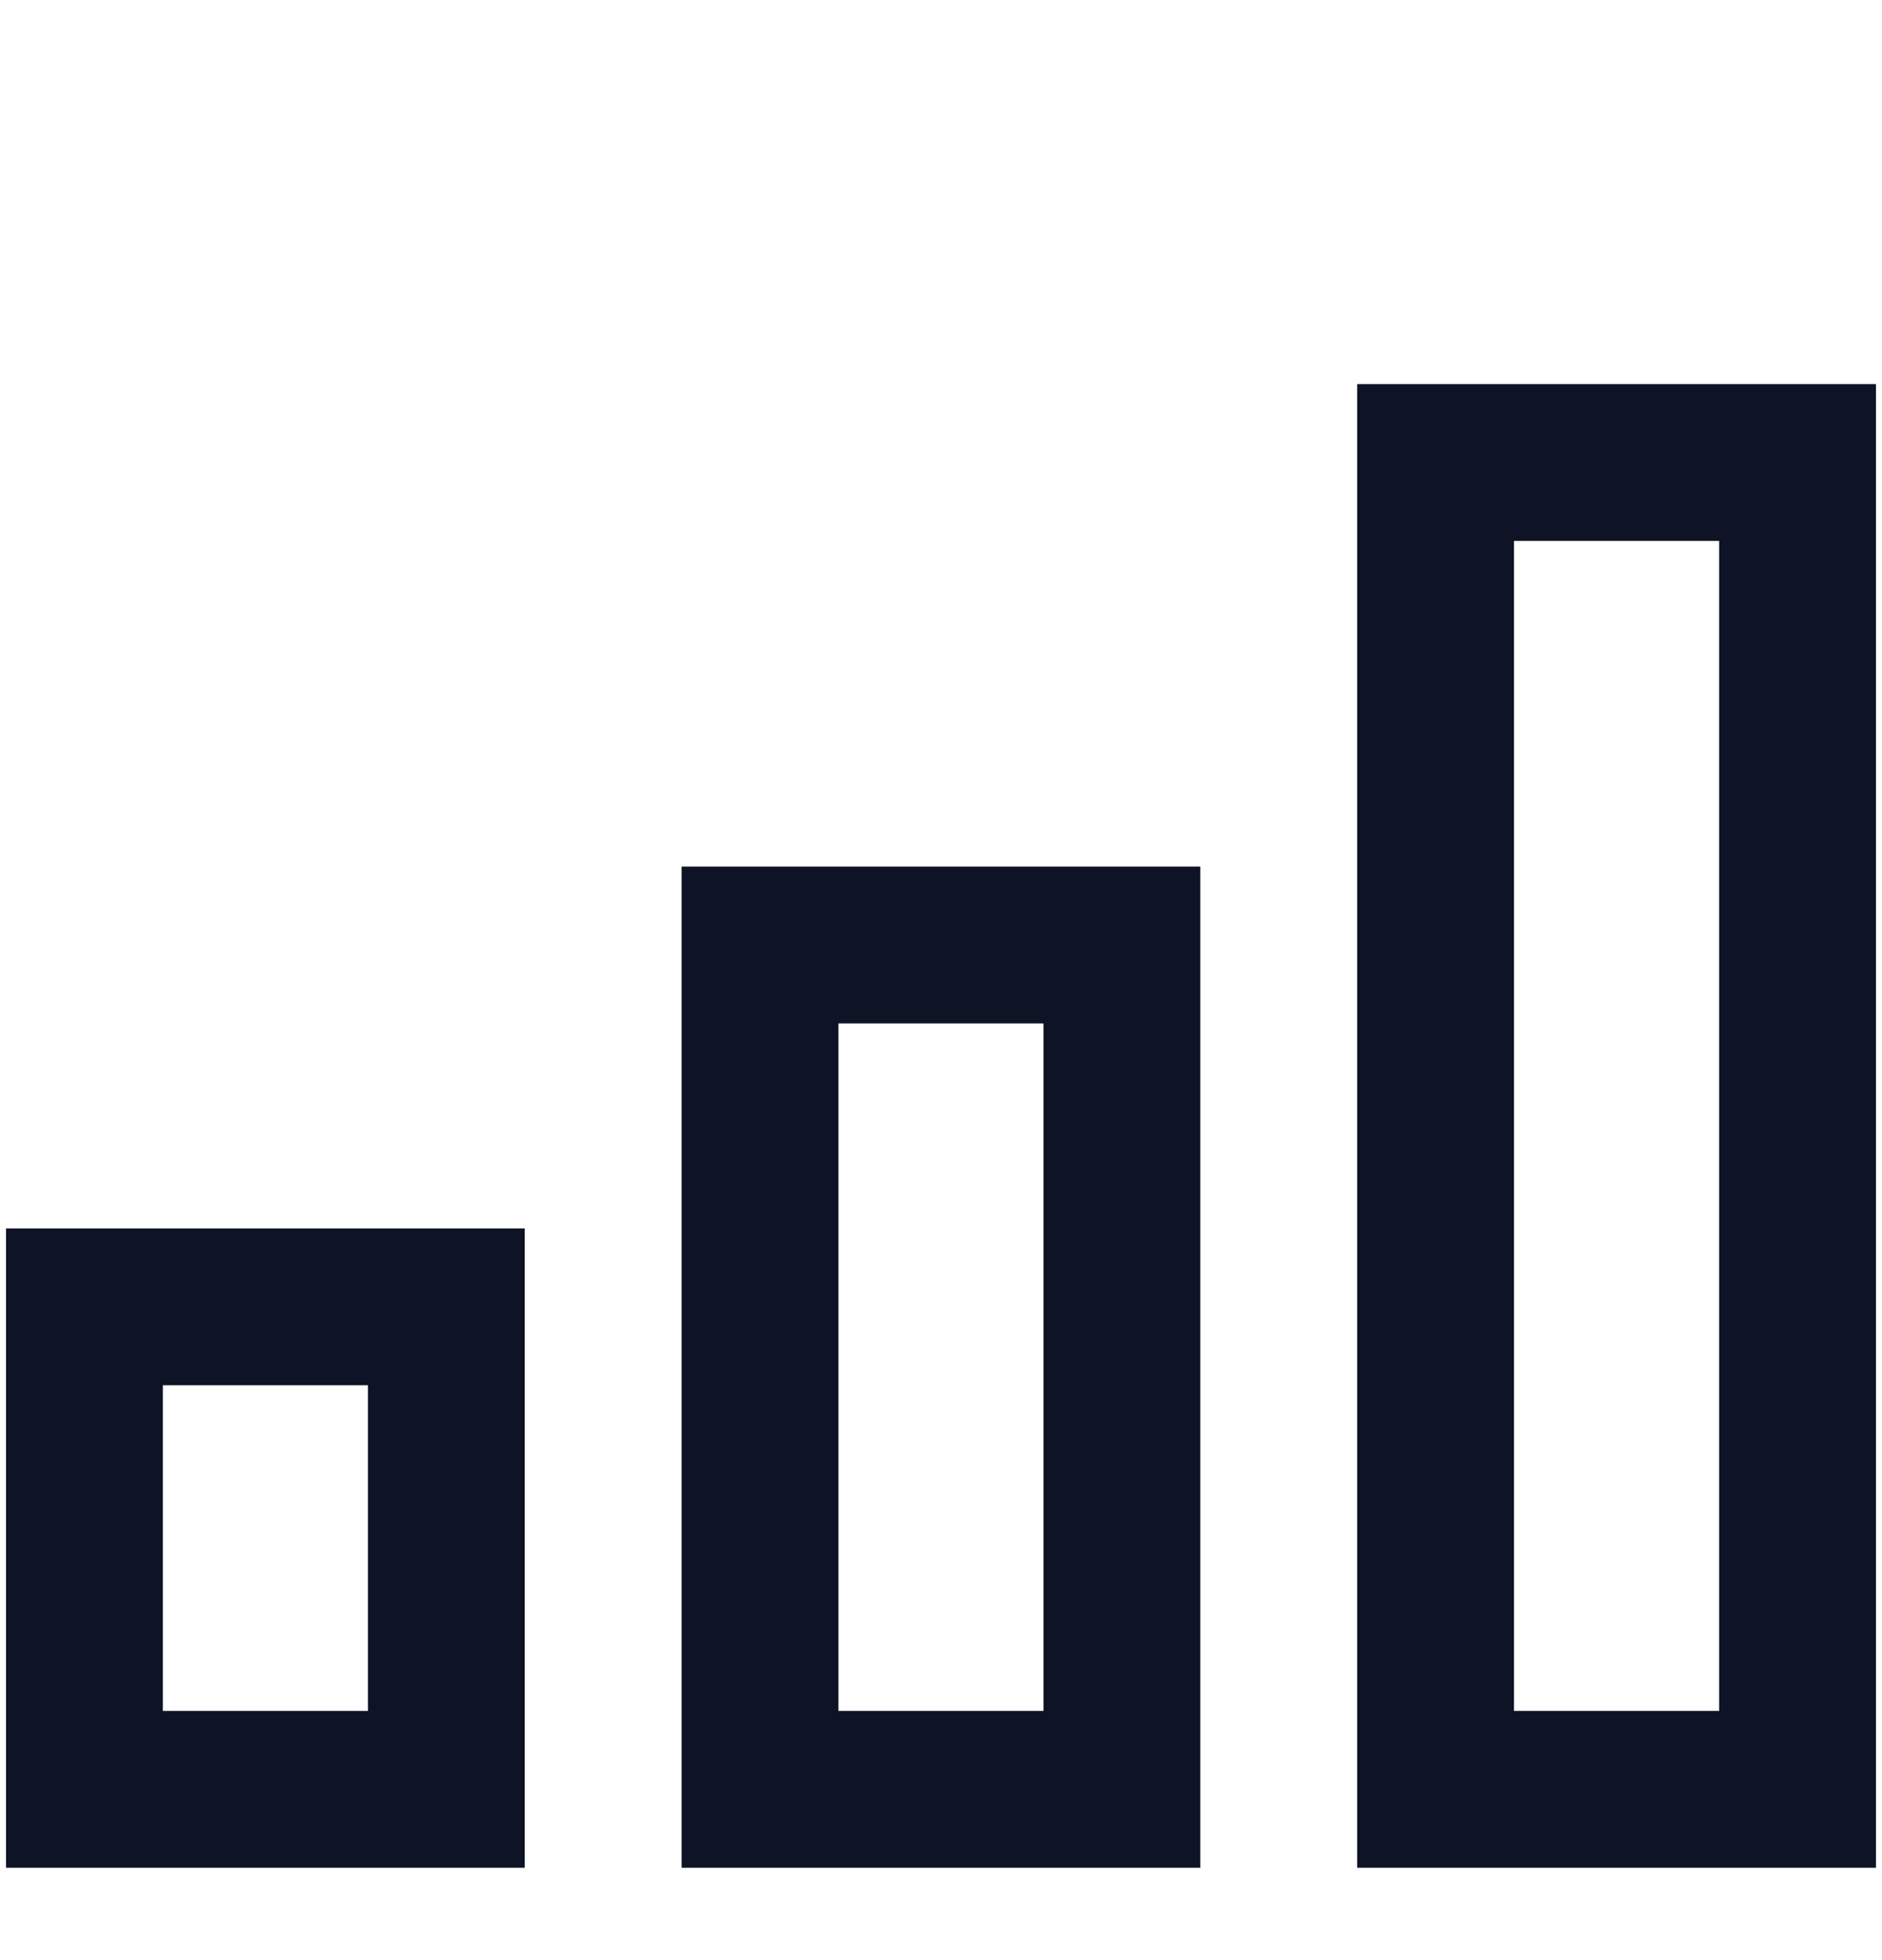 <svg width="24" height="25" viewBox="0 0 24 25" fill="#fff" xmlns="http://www.w3.org/2000/svg">
<g filter="url(#filter0_d_5066_65055)">
<path d="M22.923 3.899H18.307V20.822H22.923V3.899Z" stroke="#0E1425" stroke-width="2" stroke-linecap="square"/>
<path d="M5.692 14.668H1.077V20.822H5.692V14.668Z" stroke="#0E1425" stroke-width="2" stroke-linecap="square"/>
<path d="M14.307 10.053H9.692V20.822H14.307V10.053Z" stroke="#0E1425" stroke-width="2" stroke-linecap="square"/>
</g>
<defs>
<filter id="filter0_d_5066_65055" x="0.579" y="0.544" width="34.5" height="31.8" filterUnits="userSpaceOnUse" color-interpolation-filters="sRGB">
<feFlood flood-opacity="0" result="BackgroundImageFix"/>
<feColorMatrix in="SourceAlpha" type="matrix" values="0 0 0 0 0 0 0 0 0 0 0 0 0 0 0 0 0 0 127 0" result="hardAlpha"/>
<feOffset dy="2"/>
<feGaussianBlur stdDeviation="1.5"/>
<feComposite in2="hardAlpha" operator="out"/>
<feColorMatrix type="matrix" values="0 0 0 0 0.141 0 0 0 0 0.181 0 0 0 0 0.325 0 0 0 0.47 0"/>
<feBlend mode="normal" in2="BackgroundImageFix" result="effect1_dropShadow_5066_65055"/>
<feBlend mode="normal" in="SourceGraphic" in2="effect1_dropShadow_5066_65055" result="shape"/>
</filter>
</defs>
</svg>
